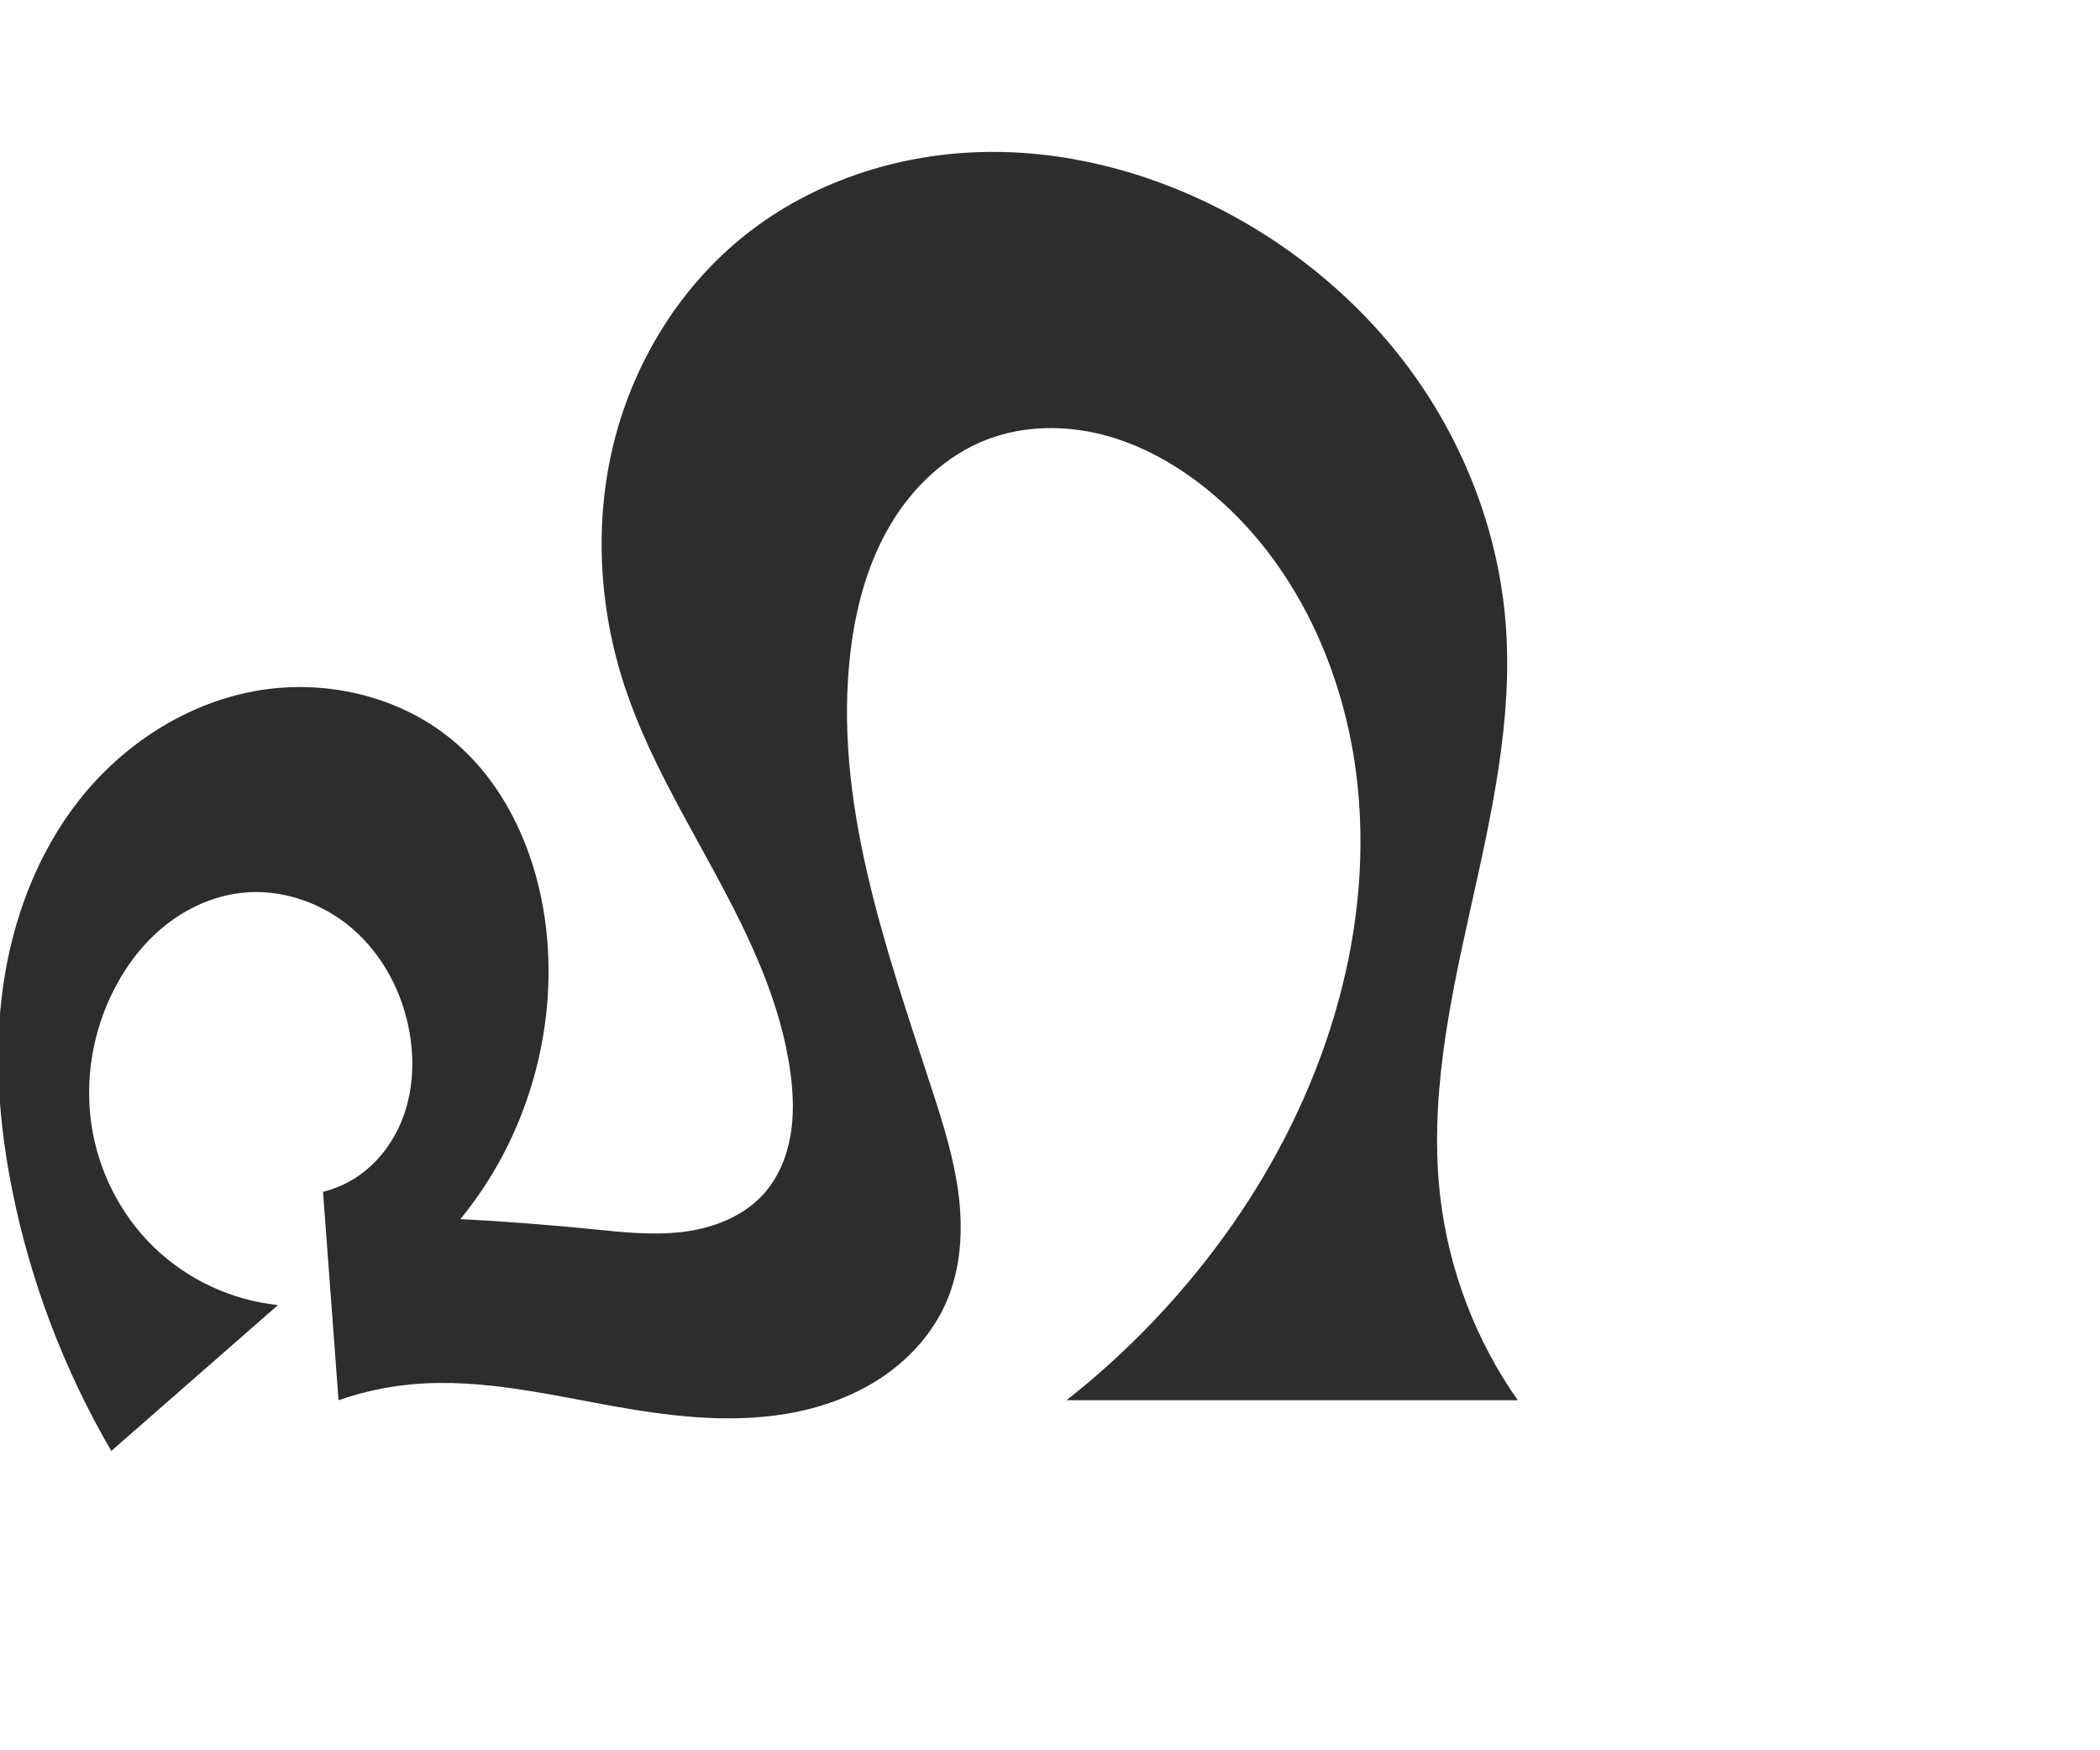 <?xml version="1.0" encoding="UTF-8" standalone="no"?>
<svg
   xmlns:dc="http://purl.org/dc/elements/1.1/"
   xmlns:cc="http://creativecommons.org/ns#"
   xmlns:rdf="http://www.w3.org/1999/02/22-rdf-syntax-ns#"
   xmlns:svg="http://www.w3.org/2000/svg"
   xmlns="http://www.w3.org/2000/svg"
   xmlns:sodipodi="http://sodipodi.sourceforge.net/DTD/sodipodi-0.dtd"
   xmlns:inkscape="http://www.inkscape.org/namespaces/inkscape"
   xml:space="preserve"
   width="1200"
   height="1000"
   version="1.1"
   style="clip-rule:evenodd;fill-rule:evenodd;image-rendering:optimizeQuality;shape-rendering:geometricPrecision;text-rendering:geometricPrecision"
   viewBox="0 0 1200 1000"
   id="svg10"
   sodipodi:docname="ഹ.svg"
   inkscape:version="1.0.1 (3bc2e813f5, 2020-09-07)"><sodipodi:namedview
   pagecolor="#ffffff"
   bordercolor="#666666"
   borderopacity="1"
   objecttolerance="10"
   gridtolerance="10"
   guidetolerance="10"
   inkscape:pageopacity="0"
   inkscape:pageshadow="2"
   inkscape:window-width="1920"
   inkscape:window-height="1015"
   id="namedview12"
   showgrid="false"
   inkscape:zoom="0.678"
   inkscape:cx="412.17104"
   inkscape:cy="577.14983"
   inkscape:window-x="1920"
   inkscape:window-y="0"
   inkscape:window-maximized="1"
   inkscape:current-layer="g863"
   showguides="true"
   inkscape:guide-bbox="true"
   inkscape:document-rotation="0"
   inkscape:snap-to-guides="true"><sodipodi:guide
     position="0,1000"
     orientation="0,1"
     id="guide16"
     inkscape:label=""
     inkscape:locked="true"
     inkscape:color="rgb(0,0,255)" /><sodipodi:guide
     position="1763.312,2036.169"
     orientation="1000,0"
     id="guide18" /><sodipodi:guide
     position="0,200"
     orientation="0,1"
     id="guide20"
     inkscape:label="base"
     inkscape:locked="true"
     inkscape:color="rgb(0,0,255)" /><inkscape:grid
     type="xygrid"
     id="grid24"
     originx="-473.376"
     originy="-489.692" /><sodipodi:guide
     position="0,0"
     orientation="0,1"
     id="guide34"
     inkscape:label="bottom"
     inkscape:locked="true"
     inkscape:color="rgb(0,0,255)" /><sodipodi:guide
     position="225.051,1693.319"
     orientation="0,1"
     id="guide44"
     inkscape:label=""
     inkscape:locked="false"
     inkscape:color="rgb(0,0,255)" /><sodipodi:guide
     position="0,900"
     orientation="0,1"
     id="guide46"
     inkscape:label=""
     inkscape:locked="true"
     inkscape:color="rgb(0,0,255)" /><sodipodi:guide
     position="0,1000"
     orientation="0,1000"
     id="guide860" /><sodipodi:guide
     position="864.44,624.218"
     orientation="1000,0"
     id="guide862" /><sodipodi:guide
     position="1000,0"
     orientation="0,-1000"
     id="guide864" /><sodipodi:guide
     position="0,0"
     orientation="-1000,0"
     id="guide866" /></sodipodi:namedview>
 <defs
   id="defs4"><inkscape:path-effect
   effect="spiro"
   id="path-effect859"
   is_visible="true"
   lpeversion="1" /><inkscape:path-effect
   effect="spiro"
   id="path-effect857"
   is_visible="true"
   lpeversion="1" /><inkscape:path-effect
   effect="spiro"
   id="path-effect856"
   is_visible="true"
   lpeversion="1" /><inkscape:path-effect
   effect="spiro"
   id="path-effect1521"
   is_visible="true"
   lpeversion="1" /><inkscape:path-effect
   effect="spiro"
   id="path-effect858"
   is_visible="true"
   lpeversion="1" /><inkscape:path-effect
   effect="spiro"
   id="path-effect854"
   is_visible="true"
   lpeversion="1" />
  <style
   type="text/css"
   id="style2">
   <![CDATA[
    .fil0 {fill:#EF7F1A;fill-rule:nonzero}
   ]]>
  </style>
 <inkscape:path-effect
   effect="spiro"
   id="path-effect1214"
   is_visible="true"
   lpeversion="1" /><inkscape:path-effect
   effect="spiro"
   id="path-effect1195"
   is_visible="true"
   lpeversion="1" /><inkscape:path-effect
   effect="spiro"
   id="path-effect992"
   is_visible="true"
   lpeversion="1" /><inkscape:path-effect
   effect="spiro"
   id="path-effect287"
   is_visible="true"
   lpeversion="1" /><inkscape:path-effect
   effect="spiro"
   id="path-effect1032"
   is_visible="true"
   lpeversion="1" /><inkscape:path-effect
   effect="spiro"
   id="path-effect1218"
   is_visible="true"
   lpeversion="1" /><inkscape:path-effect
   effect="spiro"
   id="path-effect309"
   is_visible="true"
   lpeversion="1" /><inkscape:path-effect
   effect="spiro"
   id="path-effect1176"
   is_visible="true"
   lpeversion="1" /><inkscape:path-effect
   effect="spiro"
   id="path-effect1112"
   is_visible="true"
   lpeversion="1" /></defs>
 
<g
   id="g863"
   transform="translate(223.714,20.073)"><path
     style="fill:#2d2d2d;stroke:none;stroke-width:1px;stroke-linecap:butt;stroke-linejoin:miter;stroke-opacity:1"
     d="m -64.86,725.556 -95.246,83.351 c -26.914,-46.092 -46.134,-96.665 -56.625,-148.998 -7.648,-38.151 -10.666,-77.522 -5.275,-116.057 5.39,-38.535 19.475,-76.274 43.557,-106.837 24.746,-31.406 60.326,-54.719 99.623,-62.094 39.298,-7.376 81.993,1.977 112.942,27.292 32.036,26.204 49.517,67.155 54.239,108.272 6.761,58.874 -11.347,120.204 -49.003,165.963 24.832,1.288 49.633,3.17 74.375,5.644 17.365,1.736 34.882,3.764 52.214,1.731 17.332,-2.034 34.769,-8.58 46.505,-21.496 8.257,-9.087 13.231,-20.842 15.424,-32.922 2.193,-12.08 1.727,-24.514 0.082,-36.681 C 222.565,552.885 204.864,515.838 185.777,480.457 166.69,445.075 145.839,410.273 133.246,372.095 118.347,326.927 115.638,277.529 127.408,231.447 139.177,185.365 165.66,142.856 203.055,113.467 240.478,84.054 287.932,68.389 335.505,66.844 c 47.573,-1.545 95.151,10.65 137.542,32.298 44.664,22.808 84.006,56.241 112.806,97.298 28.799,41.057 46.9,89.722 50.815,139.72 4.32,55.169 -8.329,110.083 -20.339,164.102 -12.01,54.019 -23.529,109.362 -16.941,164.306 4.952,41.3 20.277,81.316 44.179,115.358 h -257.839 c 36.241,-28.503 68.254,-62.371 94.673,-100.157 50.912,-72.819 80.782,-162.51 71.676,-250.894 -6.668,-64.717 -35.525,-128.65 -86.171,-169.488 -17.521,-14.128 -37.588,-25.429 -59.382,-31.052 -21.794,-5.623 -45.386,-5.342 -66.384,2.76 -23.456,9.051 -42.619,27.454 -55.352,49.132 -12.733,21.678 -19.398,46.497 -22.433,71.455 -10.344,85.055 19.898,169.092 46.436,250.56 6.427,19.731 12.693,39.66 15.271,60.25 2.578,20.591 1.296,42.075 -6.931,61.126 -6.819,15.793 -18.246,29.42 -32.012,39.735 -13.766,10.315 -29.818,17.388 -46.492,21.615 -33.349,8.455 -68.525,5.621 -102.462,-0.036 -41.387,-6.899 -82.882,-17.953 -124.66,-14.08 -14.222,1.318 -28.283,4.373 -41.771,9.073 l -8.868,-119.079 c 6.352,-1.565 12.453,-4.147 17.999,-7.618 13.316,-8.332 23.141,-21.713 28.31,-36.546 5.169,-14.832 5.846,-31.03 3.202,-46.513 -3.879,-22.713 -15.109,-44.361 -32.503,-59.473 -17.394,-15.112 -41.022,-23.274 -63.91,-20.614 -15.797,1.836 -30.843,8.662 -43.269,18.587 -12.427,9.925 -22.289,22.865 -29.478,37.05 -11.982,23.641 -16.584,51.018 -12.611,77.222 3.973,26.204 16.563,51.088 35.59,69.539 19.083,18.506 44.5,30.355 70.943,33.074 z"
     id="path856"
     inkscape:path-effect="#path-effect859"
     inkscape:original-d="m -64.859641,725.55556 -95.246169,83.35107 c 0,0 -51.50337,-96.1136 -56.6251,-148.99782 -7.26695,-75.03461 -15.2319,-169.79625 38.28142,-222.89357 50.96703,-50.57082 148.619328,-67.45009 212.565828,-34.8021 35.951469,18.35508 50.665138,68.06482 54.23883,108.27236 5.106724,57.45565 -49.003491,165.96305 -49.003491,165.96305 0,0 49.557867,7.15803 74.374503,5.64395 33.49705,-2.04368 59.37294,16.46194 98.71865,-19.76584 16.88659,-16.72835 17.71671,-45.93591 15.50622,-69.60252 -7.44269,-79.68535 -89.03437,-140.79831 -94.705,-220.62934 -6.32692,-89.07018 0.38031,-202.47453 69.80873,-258.62809 70.07336,-56.675189 189.10868,-54.075624 269.99256,-14.324508 86.16022,42.344218 140.28023,143.895658 163.62122,237.018238 26.78592,106.86669 -51.16295,219.11417 -37.27915,328.40834 5.18898,40.848 44.17892,115.35849 44.17892,115.35849 h -257.8395 c 0,0 71.93559,-60.23871 94.67317,-100.15744 43.0484,-75.57698 80.01724,-164.31779 71.6764,-250.8942 C 546.00061,365.78921 515.94289,298.28904 465.90758,259.38785 431.9844,233.01344 379.912,214.8264 340.14152,231.09604 c -44.27145,18.11094 -68.52516,73.65901 -77.78508,120.58684 -16.44394,83.33531 35.7677,166.29035 46.43631,250.5599 5.09356,40.23313 39.37891,95.21616 8.34088,121.37658 -56.18424,47.3549 -117.64045,54.50619 -180.96582,61.31464 -41.57803,4.47028 -82.896419,-16.19993 -124.66031,-14.08016 -14.2299924,0.72226 -41.770826,9.07343 -41.770826,9.07343 l -8.868289,-119.0787 c 0,0 13.479858,-2.92485 17.998723,-7.61765 20.53979423,-21.33038 35.921066,-59.99896 31.511776,-83.05916 -7.8463099,-41.03551 -54.641921,-79.24609 -96.412369,-80.08717 -30.521855,-0.61458 -61.387445,27.30105 -72.747565,55.63669 -18.42602,45.96015 -6.78793,107.19017 22.97839,146.76061 15.68458,20.8506 70.943019,33.07367 70.943019,33.07367 z"
     sodipodi:nodetypes="ccaaaacacaaaaaaccaaaaaasaaccasaaac" /></g></svg>
